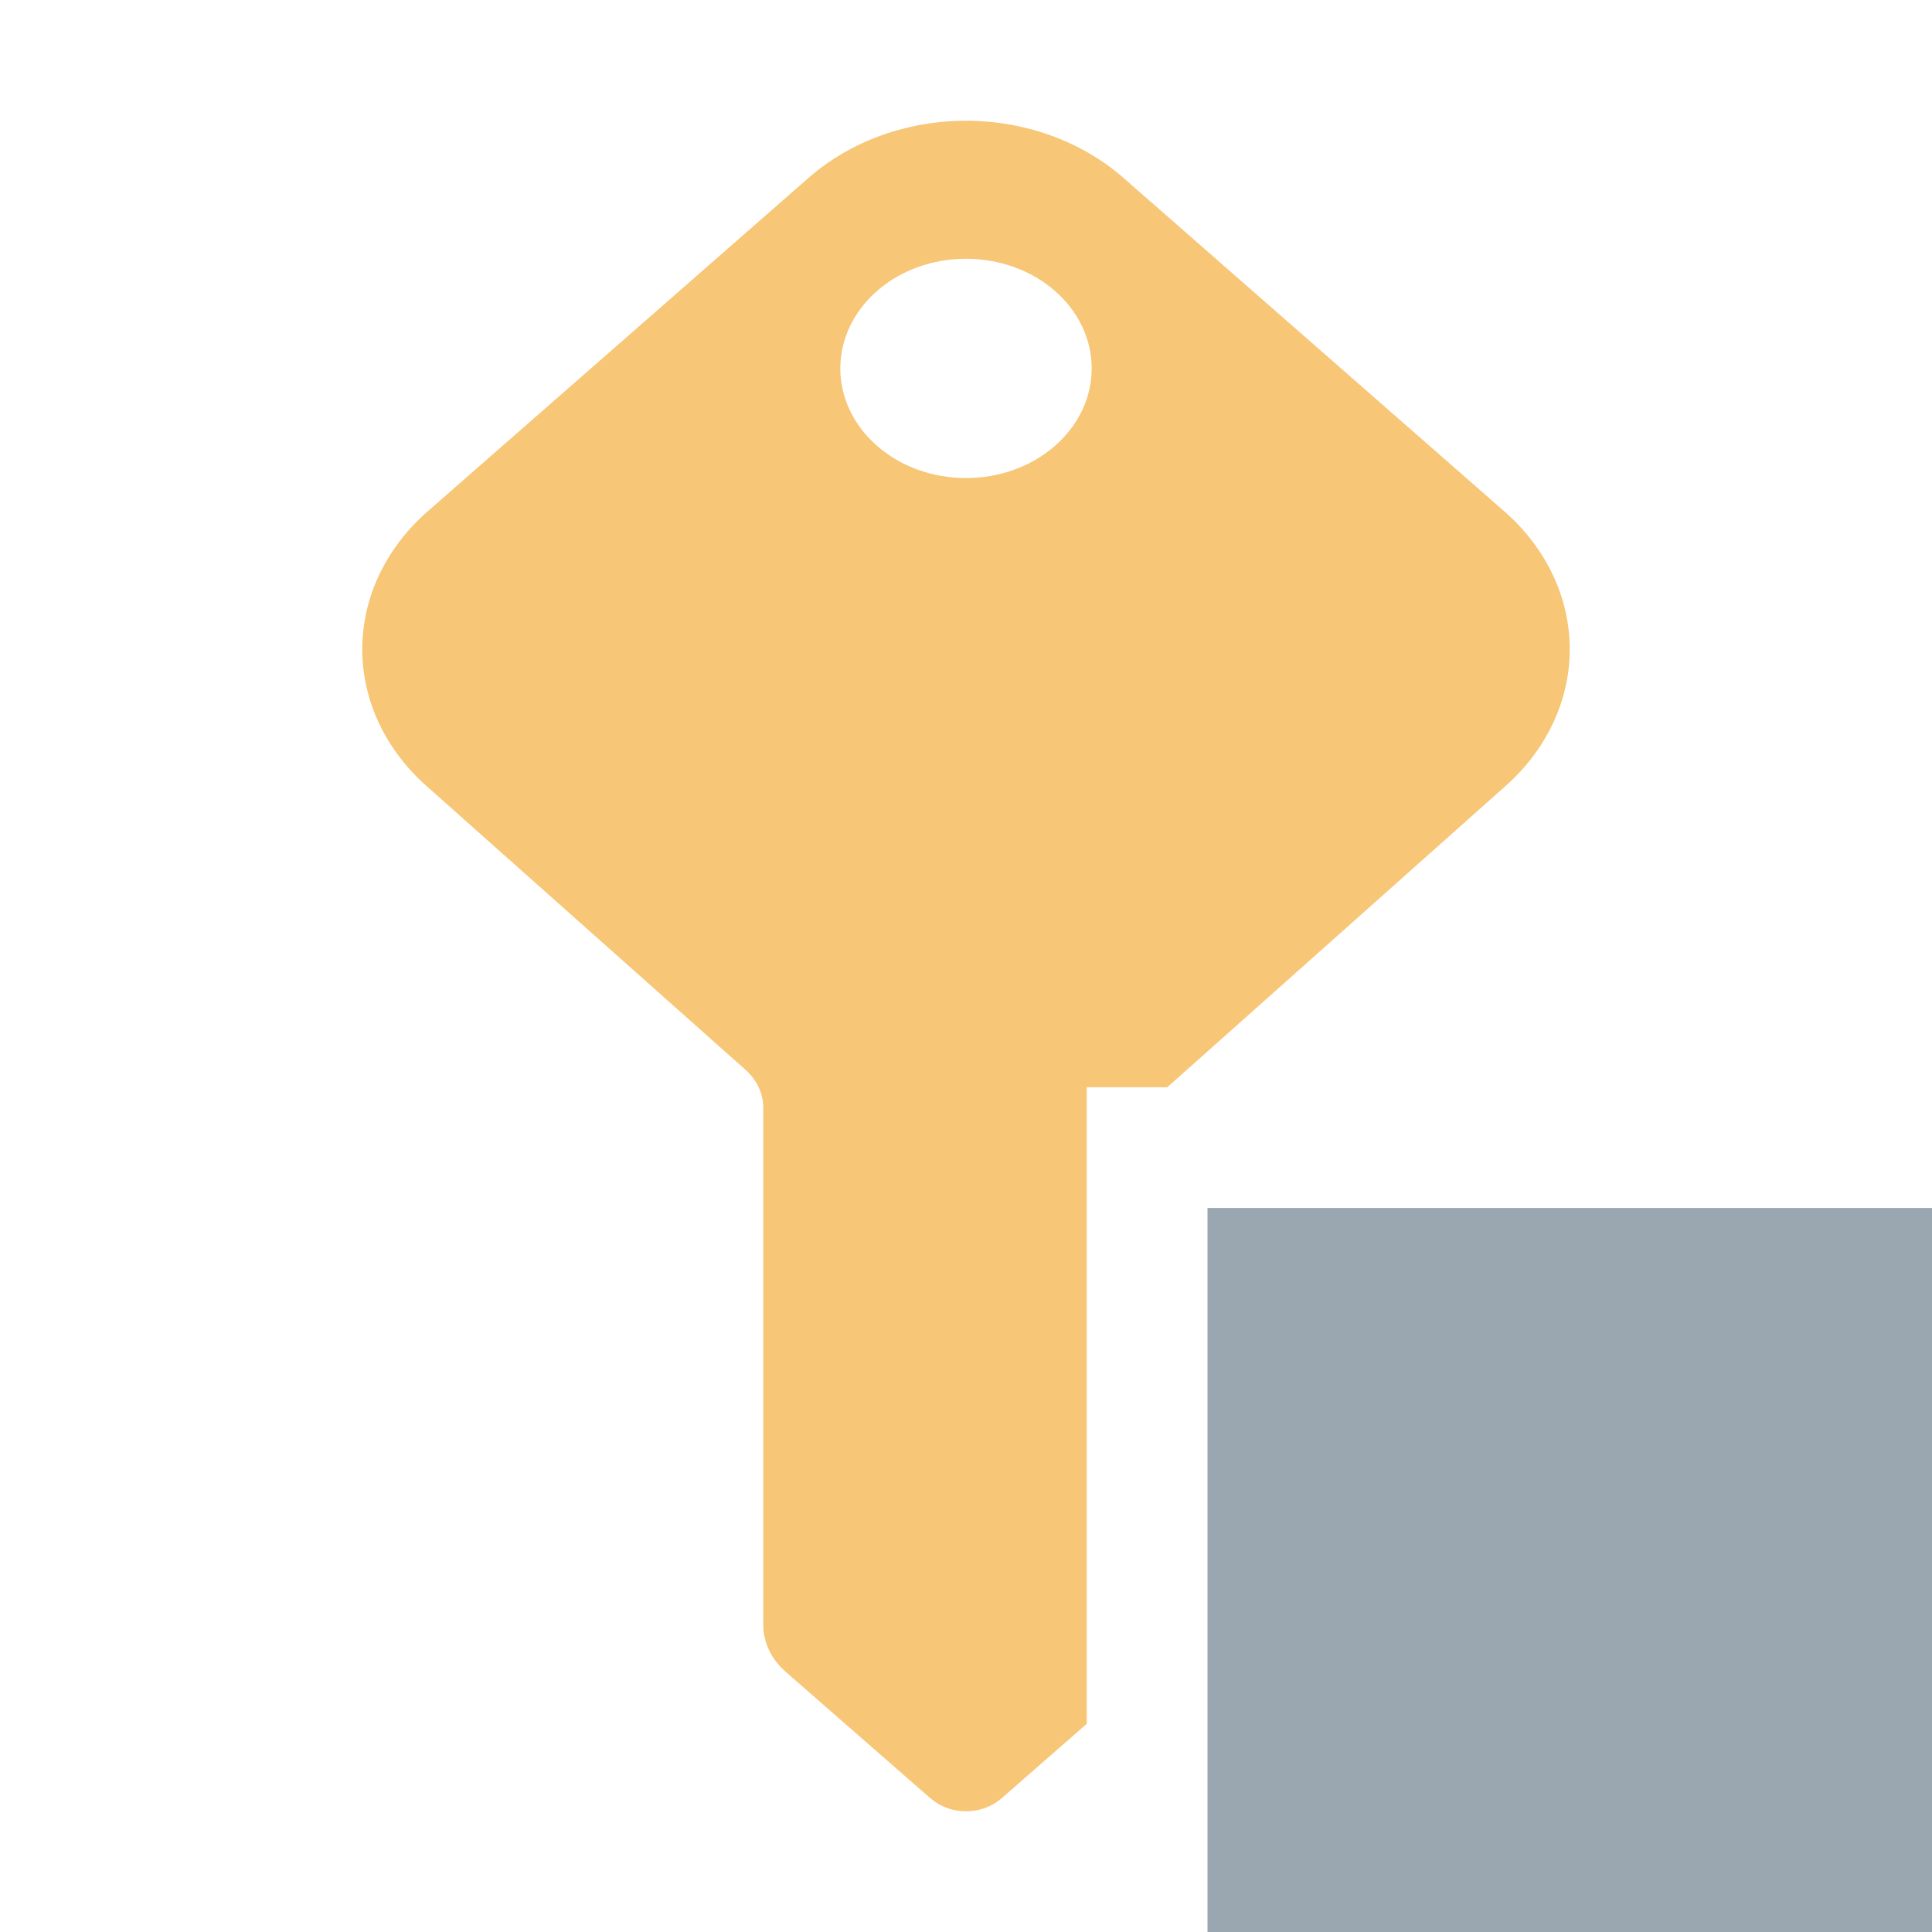 <svg width="16" height="16" viewBox="0 0 16 16" fill="none" xmlns="http://www.w3.org/2000/svg">
<path d="M10 10.004H16V16.004H10V10.004Z" fill="#9AA7B0"/>
<path fill-rule="evenodd" clip-rule="evenodd" d="M13 5.377C13 5.802 12.807 6.211 12.464 6.513L9.667 9.004H9V14.276L8.292 14.895C8.253 14.928 8.208 14.954 8.158 14.973C8.108 14.991 8.054 15 8 15C7.946 15 7.892 14.991 7.842 14.973C7.792 14.954 7.747 14.928 7.708 14.895L6.502 13.841C6.386 13.738 6.321 13.6 6.321 13.455V9.172C6.321 9.054 6.266 8.94 6.17 8.856L3.536 6.513C3.193 6.211 3 5.802 3 5.377C3 4.951 3.193 4.543 3.536 4.24L6.703 1.467C7.048 1.168 7.514 1 8 1C8.486 1 8.952 1.168 9.297 1.467L12.464 4.24C12.807 4.543 13 4.951 13 5.377ZM8.736 2.409C8.541 2.238 8.276 2.143 8 2.143C7.724 2.143 7.459 2.238 7.264 2.409C7.069 2.579 6.959 2.81 6.959 3.051C6.959 3.292 7.069 3.523 7.264 3.693C7.459 3.864 7.724 3.959 8 3.959C8.276 3.959 8.541 3.864 8.736 3.693C8.931 3.523 9.041 3.292 9.041 3.051C9.041 2.81 8.931 2.579 8.736 2.409Z" fill="#F4AF3D" fill-opacity="0.7"/>
</svg>

